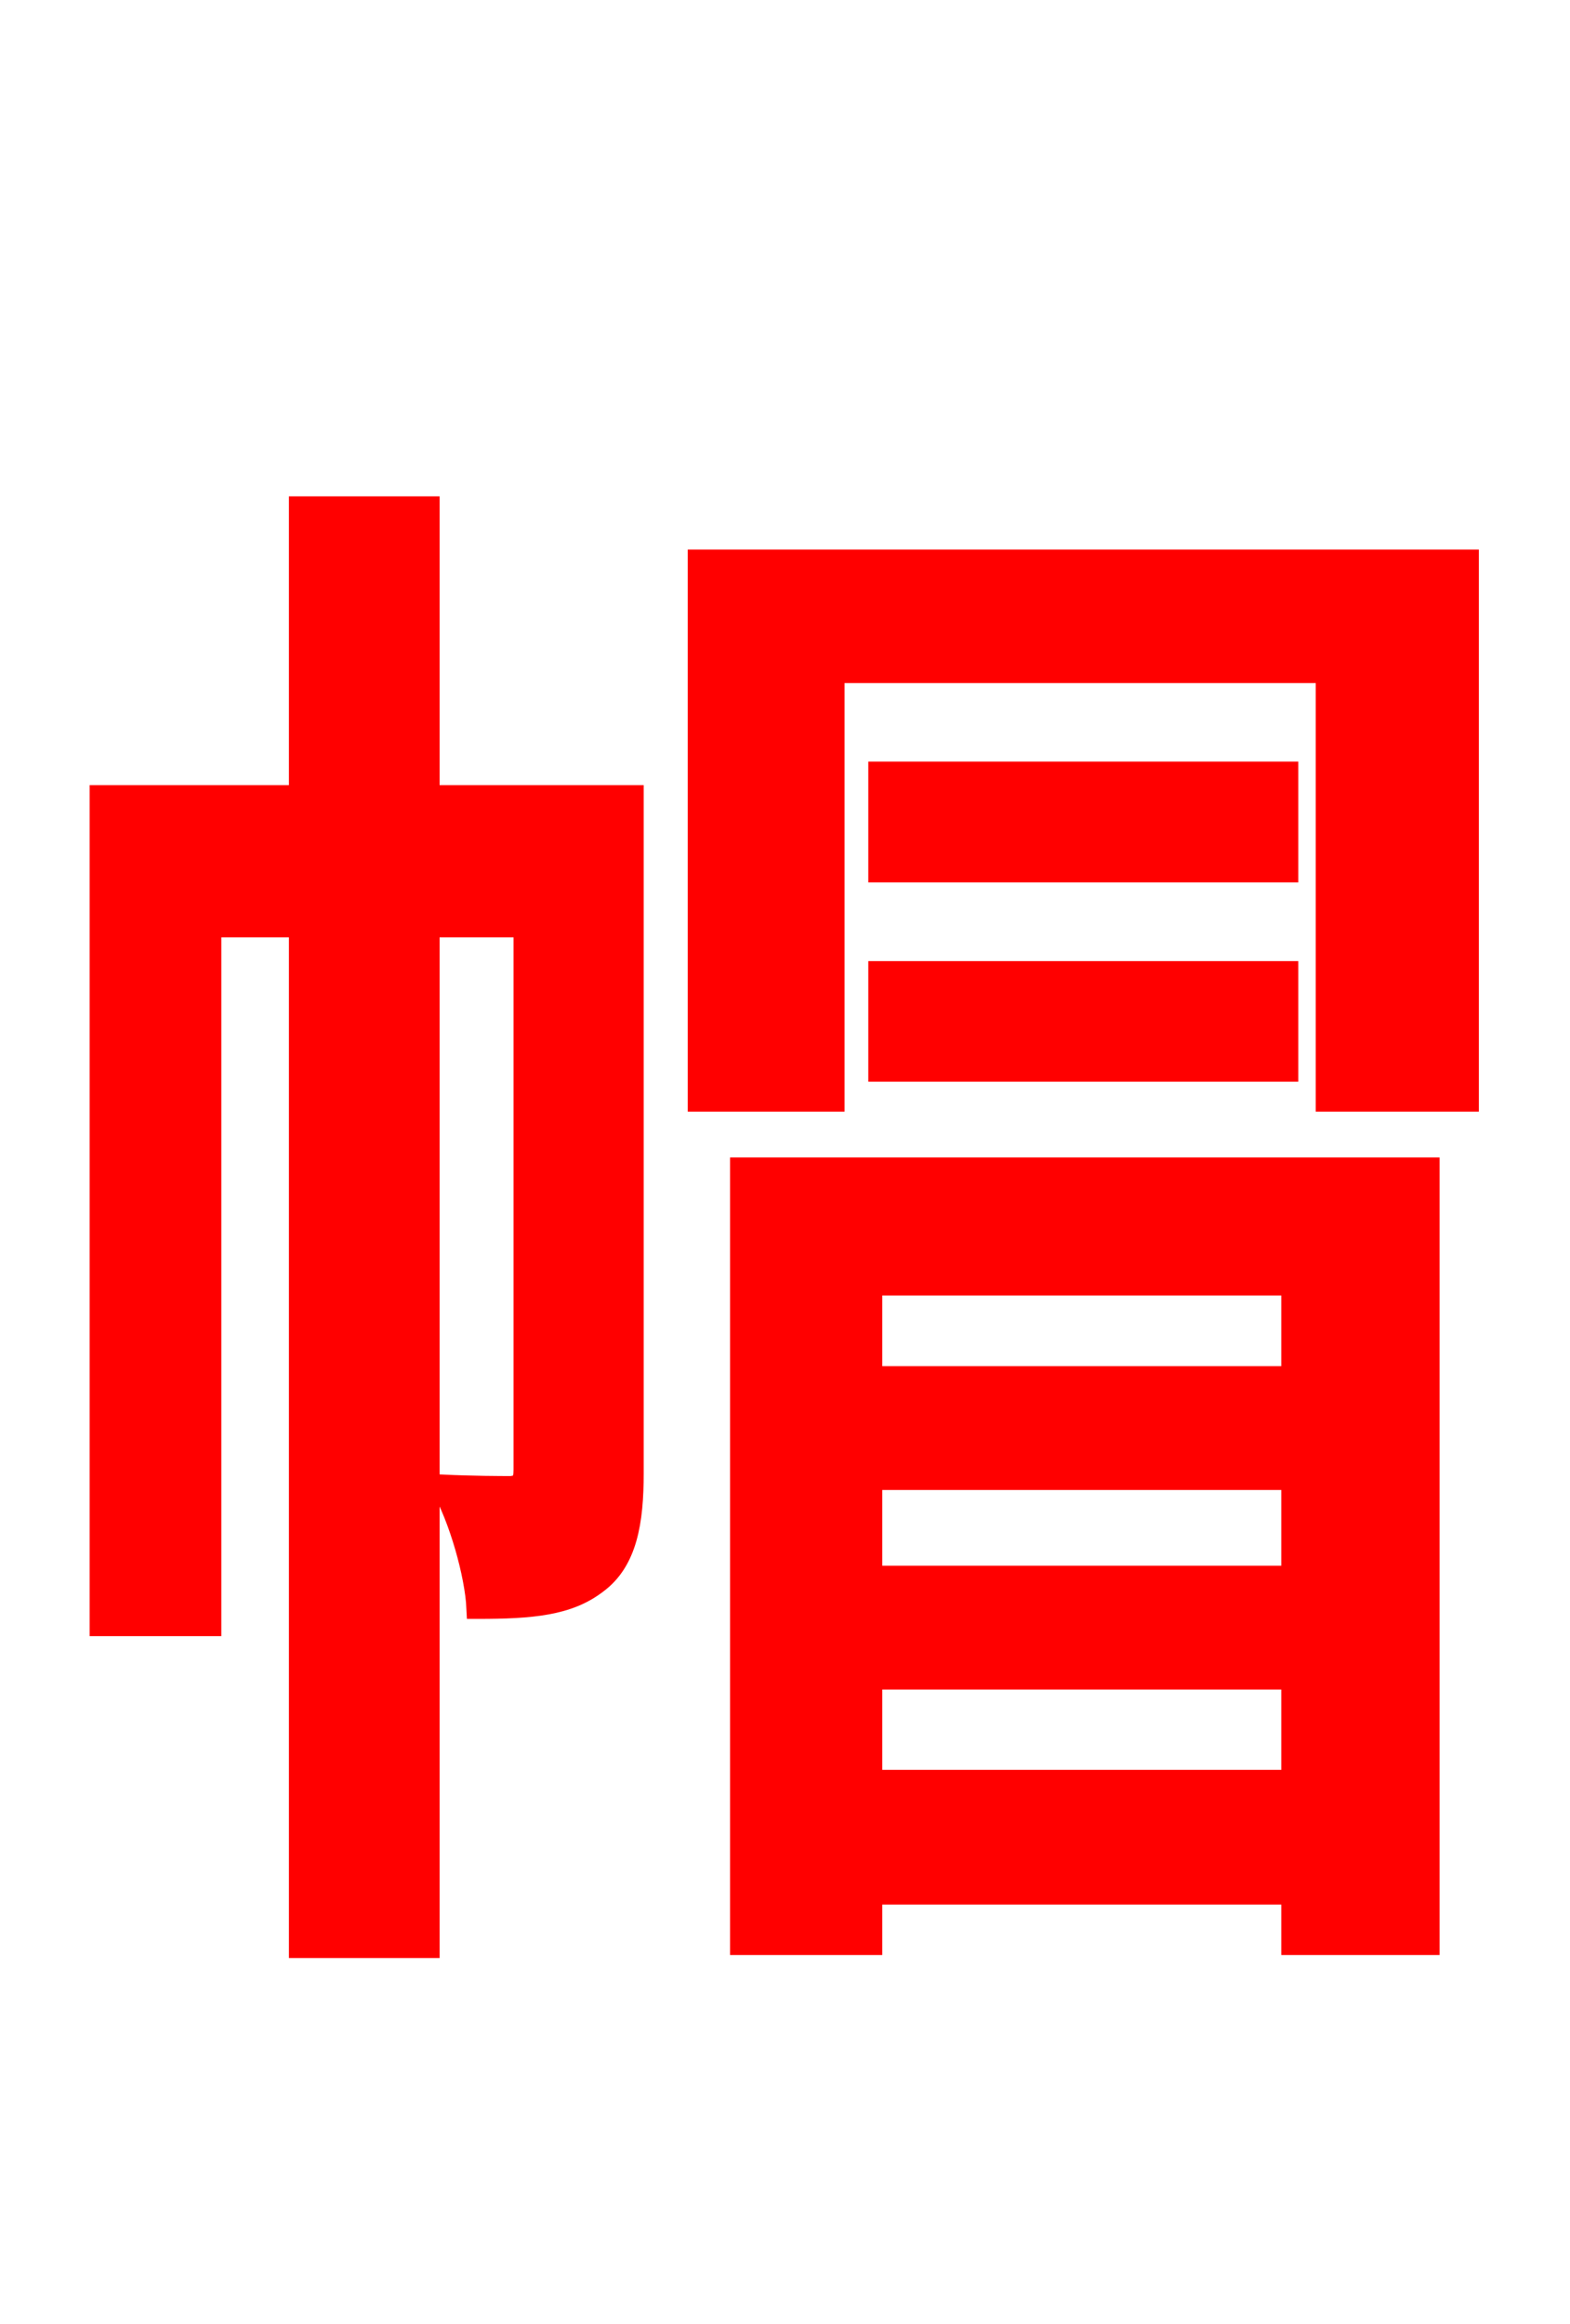 <svg xmlns="http://www.w3.org/2000/svg" xmlns:xlink="http://www.w3.org/1999/xlink" width="72" height="106.56"><path fill="red" stroke="red" d="M29.02 36.50L19.66 36.50L19.66 23.26L13.75 23.26L13.75 36.50L4.61 36.50L4.61 74.52L9.65 74.52L9.65 42.48L13.75 42.48L13.75 89.28L19.66 89.28L19.66 42.48L24.05 42.48L24.05 67.39C24.05 67.97 23.90 68.11 23.47 68.18C22.97 68.18 21.74 68.18 20.23 68.11C21.10 69.62 21.82 72.22 21.89 73.73C24.41 73.73 26.06 73.58 27.36 72.58C28.73 71.57 29.02 69.77 29.02 67.54ZM59.26 58.90L59.26 63.14L39.96 63.14L39.96 58.90ZM39.96 72.29L39.96 67.82L59.26 67.82L59.26 72.29ZM39.96 81.65L39.96 76.97L59.26 76.97L59.26 81.65ZM33.98 89.14L39.96 89.14L39.96 86.83L59.26 86.83L59.26 89.14L65.52 89.14L65.52 53.57L33.98 53.57ZM40.32 49.10L59.04 49.10L59.04 44.57L40.32 44.57ZM59.04 35.42L40.32 35.42L40.32 39.96L59.04 39.96ZM32.04 25.70L32.04 50.47L38.23 50.47L38.23 30.82L60.84 30.82L60.84 50.47L67.32 50.47L67.32 25.70Z"/></svg>
